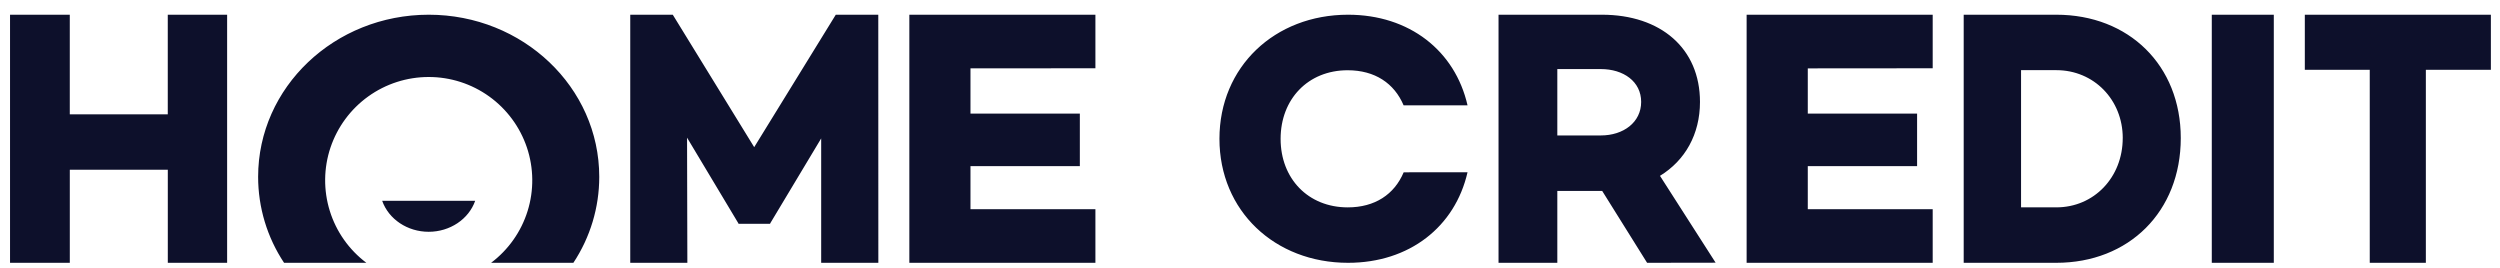 <svg viewBox="0 0 140 15" fill="none" xmlns="http://www.w3.org/2000/svg">
    <path
        d="M21.401 11.243H26.611C26.247 12.278 25.195 12.98 24.006 12.98C22.818 12.98 21.766 12.278 21.401 11.243ZM92.238 14.717L89.722 10.691H87.21V14.717H83.918V0.824H89.705C92.997 0.824 95.199 2.704 95.199 5.707C95.199 7.524 94.361 8.99 92.959 9.847L96.075 14.711L92.238 14.717ZM87.21 7.585H89.647C90.913 7.585 91.905 6.85 91.905 5.707C91.905 4.563 90.913 3.868 89.647 3.868H87.21V7.586V7.585ZM101.236 3.829V6.362H107.357V9.305H101.236V11.717H108.231V14.717H97.811V0.824H108.231V3.823L101.236 3.829ZM122.123 7.73C122.123 11.855 119.216 14.717 115.153 14.717H109.967V0.824H115.153C119.219 0.824 122.123 3.662 122.123 7.73ZM118.874 7.73C118.874 5.588 117.259 3.929 115.157 3.929H113.179V11.612H115.157C117.259 11.612 118.873 9.937 118.873 7.73H118.874ZM127.333 0.824V14.717H123.86V0.824H127.333ZM139.489 3.909H135.848V14.717H132.706V3.909H129.07V0.824H139.489V3.909ZM78.606 9.649L82.182 9.646C81.481 12.702 78.928 14.717 75.49 14.717C71.388 14.717 68.289 11.807 68.289 7.773C68.289 3.738 71.388 0.824 75.49 0.824C78.925 0.824 81.483 2.841 82.182 5.898H78.602C78.079 4.663 76.993 3.934 75.47 3.934C73.249 3.934 71.714 5.553 71.714 7.777C71.714 9.999 73.254 11.613 75.474 11.613C76.996 11.613 78.084 10.887 78.606 9.649ZM12.719 0.824V14.717H9.397V9.506H3.909V14.717H0.562V0.824H3.908V6.402H9.395V0.824H12.719ZM49.187 14.717H45.986V7.751L43.129 12.512V12.532H41.353V12.512L38.475 7.709L38.492 14.717H35.294V0.824H37.675L42.235 8.241L46.804 0.824H49.184L49.187 14.717ZM54.347 3.828V6.361H60.471V9.305H54.347V11.717H61.343V14.717H50.923V0.824H61.343V3.823L54.347 3.828ZM24.01 0.824C29.283 0.824 33.558 4.886 33.558 9.903C33.559 11.615 33.054 13.29 32.109 14.717H27.501C28.471 13.987 29.187 12.971 29.547 11.813C29.907 10.654 29.893 9.411 29.507 8.261C29.119 7.109 28.38 6.109 27.393 5.4C26.407 4.692 25.222 4.311 24.008 4.312C22.793 4.311 21.609 4.692 20.622 5.4C19.635 6.109 18.896 7.109 18.508 8.26C18.122 9.411 18.109 10.654 18.469 11.813C18.829 12.972 19.546 13.988 20.516 14.717H15.908C14.96 13.29 14.455 11.616 14.455 9.903C14.455 4.886 18.731 0.824 24.01 0.824Z"
        fill="#0D102B" />
</svg>